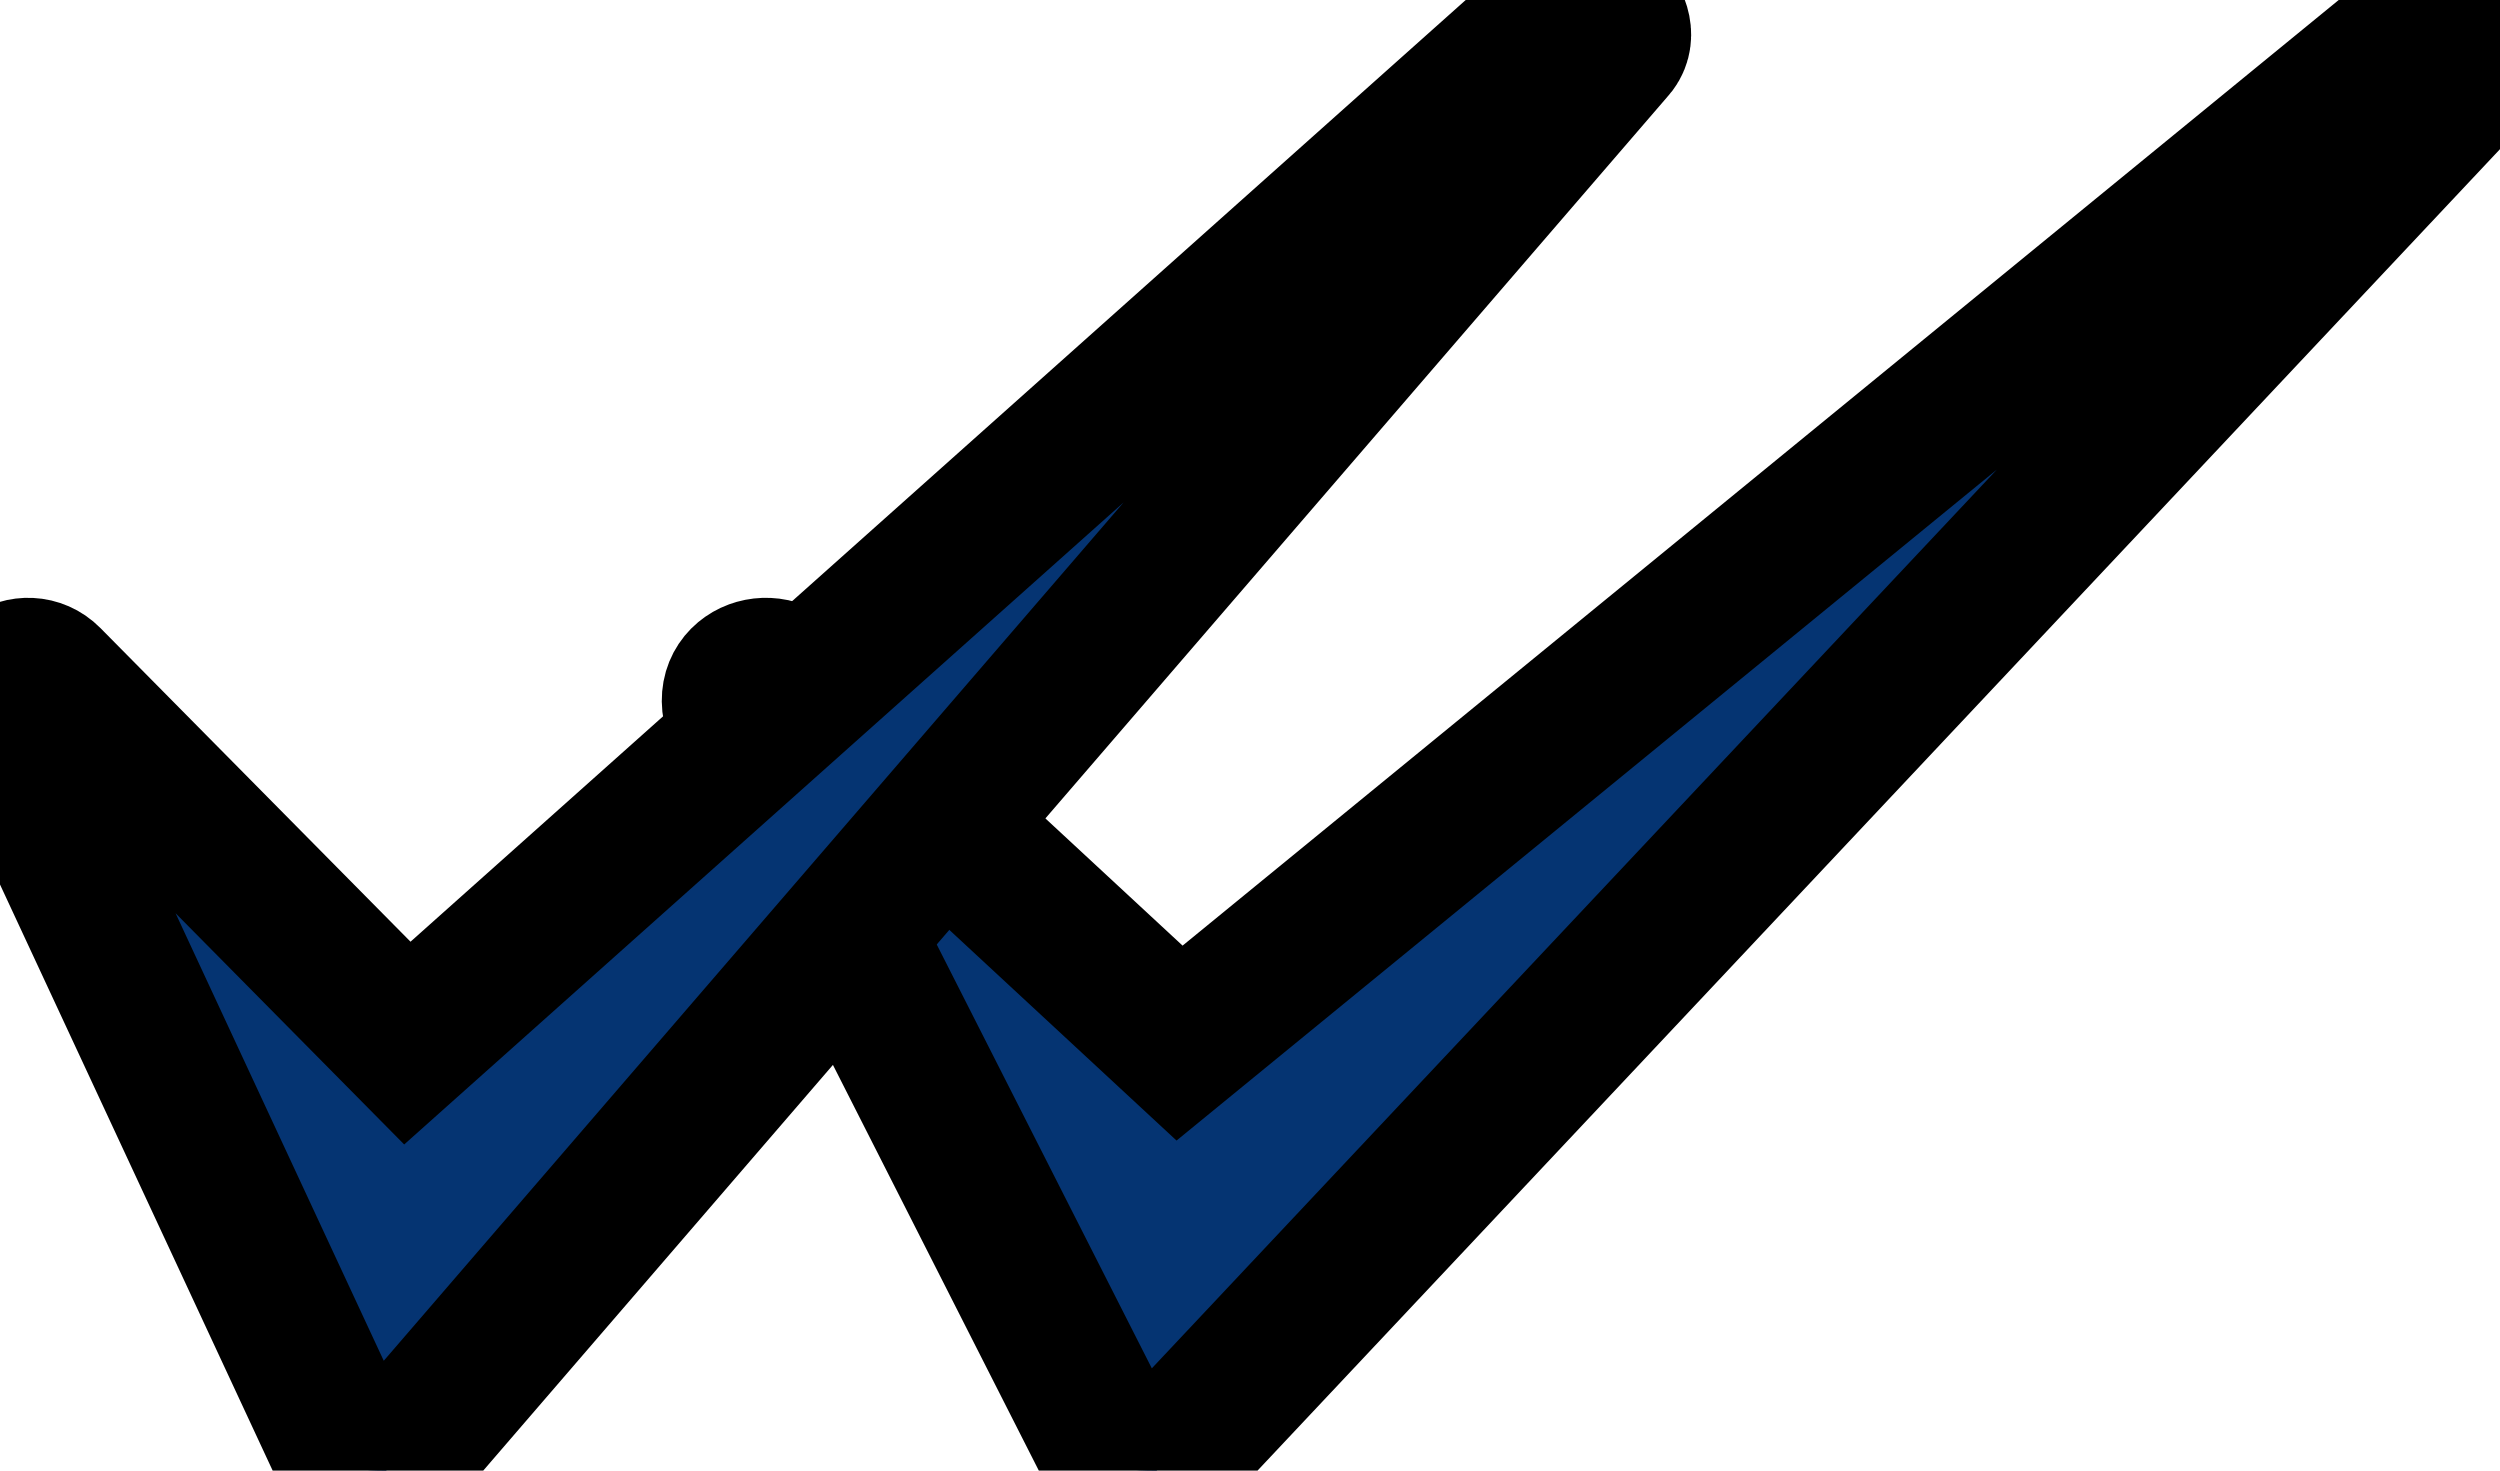 <svg
    xmlns="http://www.w3.org/2000/svg"
		width="17px"
		height="10px"
    viewBox="0 0 17 10"
    id="vector">
    <path
        id="path"
        d="M 7.551 9.855 L 5.043 4.913 C 4.886 4.622 5.199 4.477 5.356 4.622 L 8.021 7.093 L 16.644 0.04 C 16.8 -0.106 17.114 0.185 16.957 0.33 L 7.865 10 C 7.708 10 7.551 10 7.551 9.855 Z"
        fill="#053472"
        stroke="#00000000"
        stroke-width="1"/>
    <path
        id="path_1"
        d="M 2.338 9.855 L 0.039 4.913 C -0.104 4.622 0.183 4.477 0.327 4.622 L 2.77 7.093 L 10.673 0.04 C 10.817 -0.106 11.104 0.185 10.961 0.33 L 2.626 10 C 2.482 10 2.338 10 2.338 9.855 Z"
        fill="#053472"
        stroke="#00000000"
        stroke-width="1"/>
</svg>
